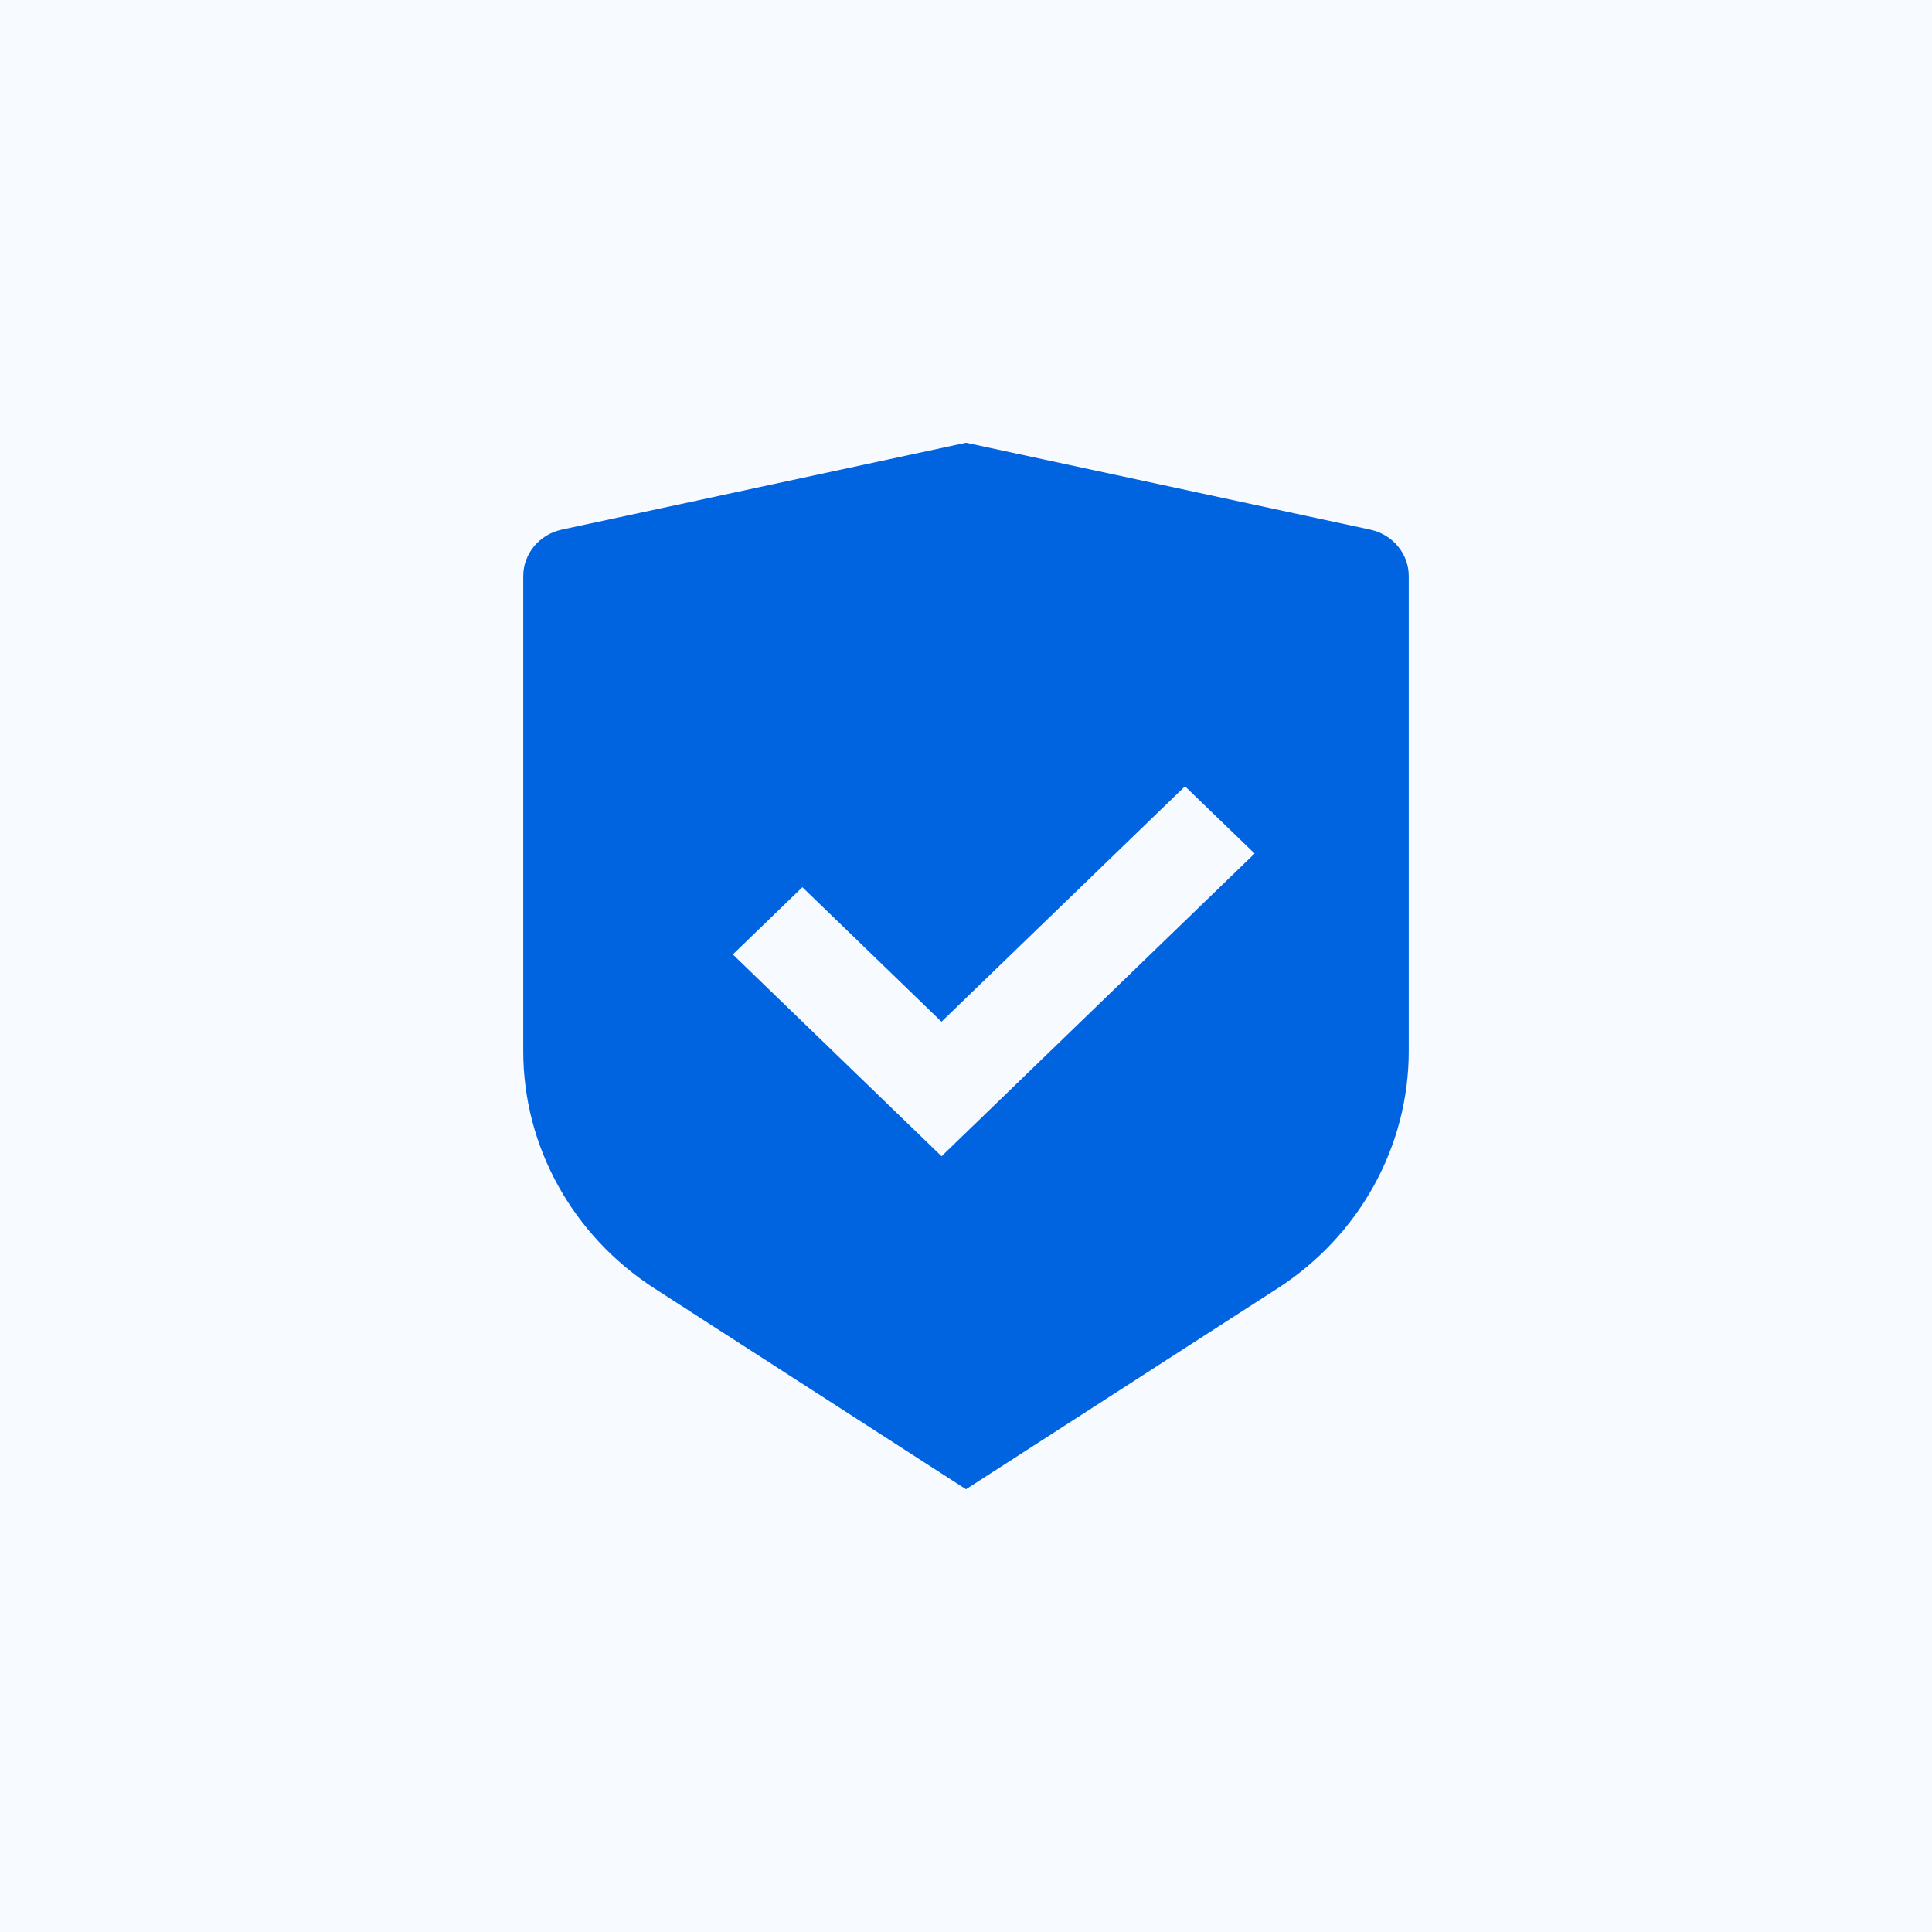 <svg width="48" height="48" viewBox="0 0 48 48" fill="none" xmlns="http://www.w3.org/2000/svg">
<rect width="48" height="48" fill="#F7FAFF"/>
<path d="M24 11L34.043 13.158C34.602 13.278 35 13.757 35 14.312V26.114C35 28.485 33.774 30.7 31.734 32.014L24 37L16.266 32.014C14.225 30.698 13 28.485 13 26.116V14.312C13 13.757 13.398 13.278 13.957 13.158L24 11ZM29.441 19.535L23.391 25.384L19.935 22.042L18.207 23.713L23.393 28.727L31.171 21.206L29.441 19.535Z" fill="#0063E0"/>
</svg>

